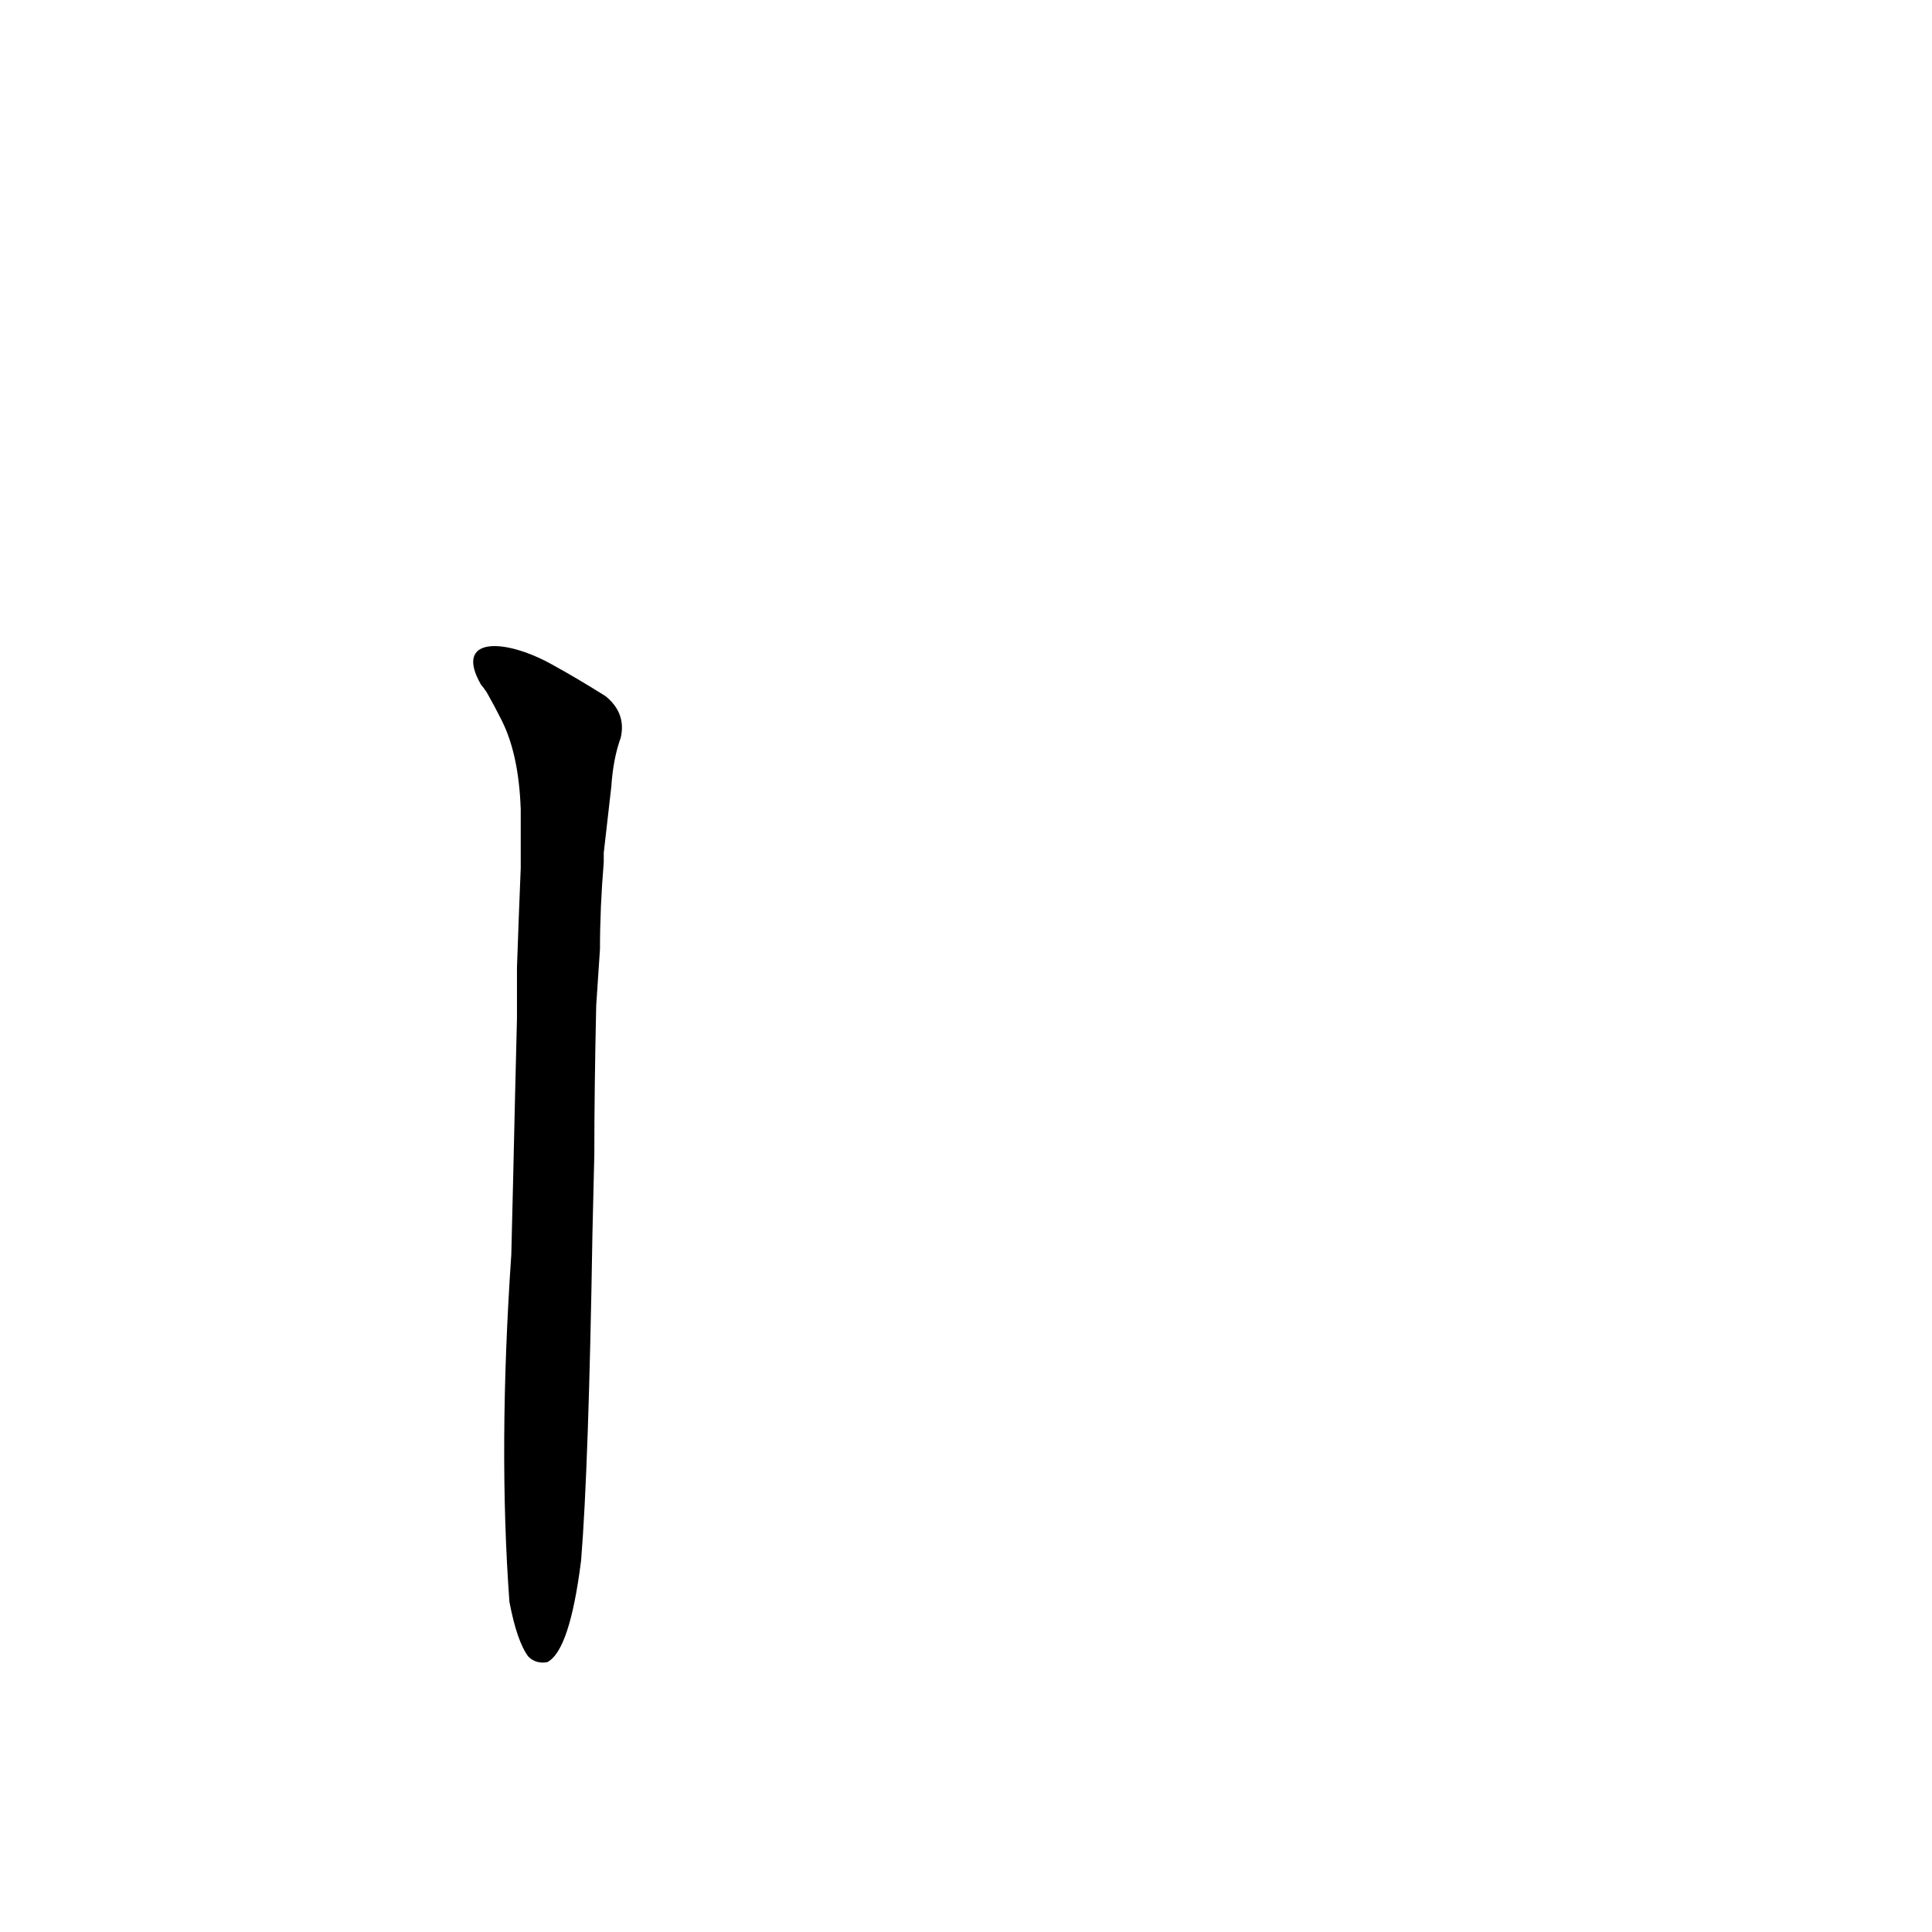 <?xml version='1.0' encoding='utf-8'?>
<svg xmlns="http://www.w3.org/2000/svg" version="1.1" viewBox="0 0 1024 1024"><g transform="scale(1, -1) translate(0, -900)"><path d="M 270 51 Q 274 30 280 22 Q 284 18 290 19 Q 302 25 308 73 Q 312 122 314 246 L 315 288 Q 315 322 316 367 L 318 397 Q 318 419 320 443 Q 320 446 320 448 L 324 483 Q 325 498 329 509 Q 332 522 321 531 Q 305 541 294 547 C 268 562 240 563 255 537 Q 256 536 258 533 Q 262 526 266 518 Q 275 500 276 471 L 276 440 Q 275 416 274 387 L 274 360 Q 273 321 272 276 L 271 235 Q 264 133 270 51 Z" fill="black" /></g></svg>